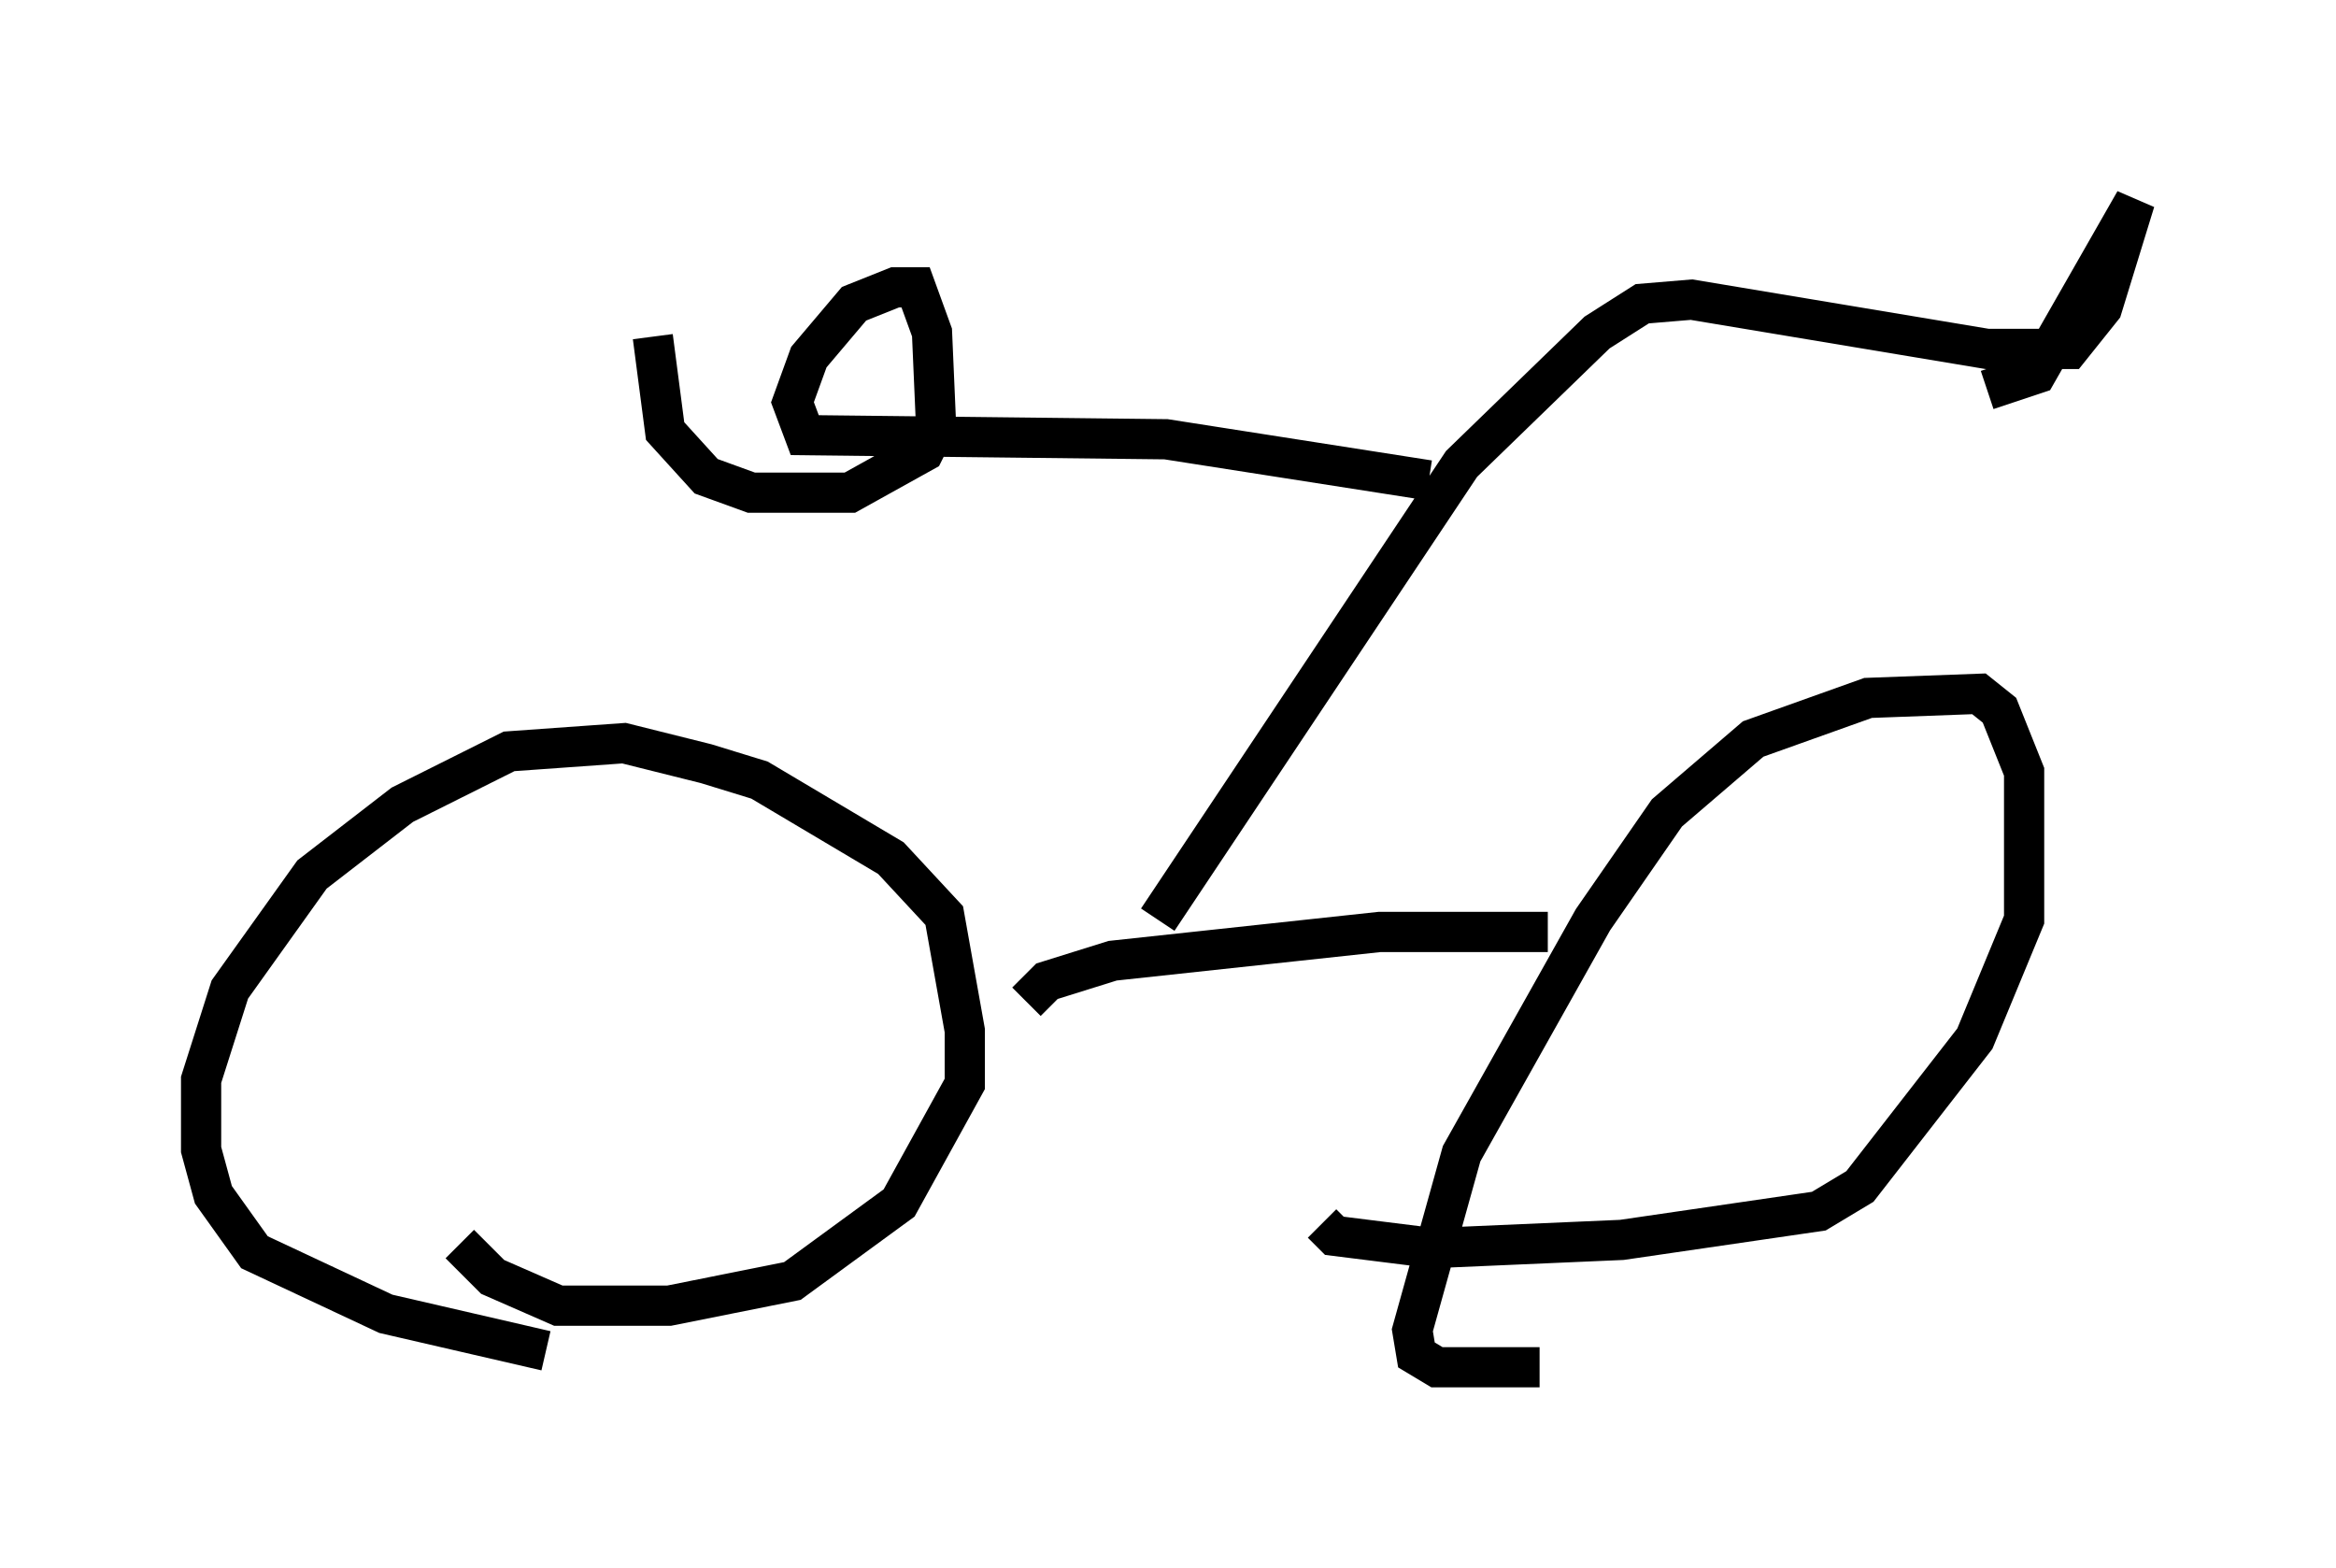<?xml version="1.0" encoding="utf-8" ?>
<svg baseProfile="full" height="38.992" version="1.1" width="58.082" xmlns="http://www.w3.org/2000/svg" xmlns:ev="http://www.w3.org/2001/xml-events" xmlns:xlink="http://www.w3.org/1999/xlink"><defs /><rect fill="white" height="38.992" width="58.082" x="0" y="0" /><path d="M14.902, 33.584 m-1.327, 0.0 l-3.981, -0.919 -3.267, -1.531 l-1.021, -1.429 -0.306, -1.123 l0.0, -1.735 0.715, -2.246 l2.042, -2.858 2.246, -1.735 l2.654, -1.327 2.858, -0.204 l2.042, 0.51 1.327, 0.408 l3.267, 1.94 1.327, 1.429 l0.51, 2.858 0.0, 1.327 l-1.633, 2.96 -2.654, 1.94 l-3.063, 0.613 -2.756, 0.0 l-1.633, -0.715 -0.817, -0.817 m26.848, 3.063 l-2.552, 0.0 -0.51, -0.306 l-0.102, -0.613 1.225, -4.39 l3.267, -5.819 1.838, -2.654 l2.144, -1.838 2.858, -1.021 l2.756, -0.102 0.51, 0.408 l0.613, 1.531 0.0, 3.675 l-1.225, 2.96 -2.858, 3.675 l-1.021, 0.613 -4.9, 0.715 l-4.696, 0.204 -2.45, -0.306 l-0.306, -0.306 m-7.35, -5.513 l0.51, -0.51 1.633, -0.51 l6.635, -0.715 4.185, 0.0 m-9.698, -0.306 l7.554, -11.331 3.369, -3.267 l1.123, -0.715 1.225, -0.102 l7.35, 1.225 2.042, 0.0 l0.817, -1.021 0.817, -2.654 l-2.45, 4.288 -1.225, 0.408 m-13.883, 2.246 l-6.533, -1.021 -8.983, -0.102 l-0.306, -0.817 0.408, -1.123 l1.123, -1.327 1.021, -0.408 l0.51, 0.0 0.408, 1.123 l0.102, 2.348 -0.306, 0.613 l-1.838, 1.021 -2.45, 0.0 l-1.123, -0.408 -1.021, -1.123 l-0.306, -2.348 " fill="none" stroke="black" stroke-width="1" /></svg>